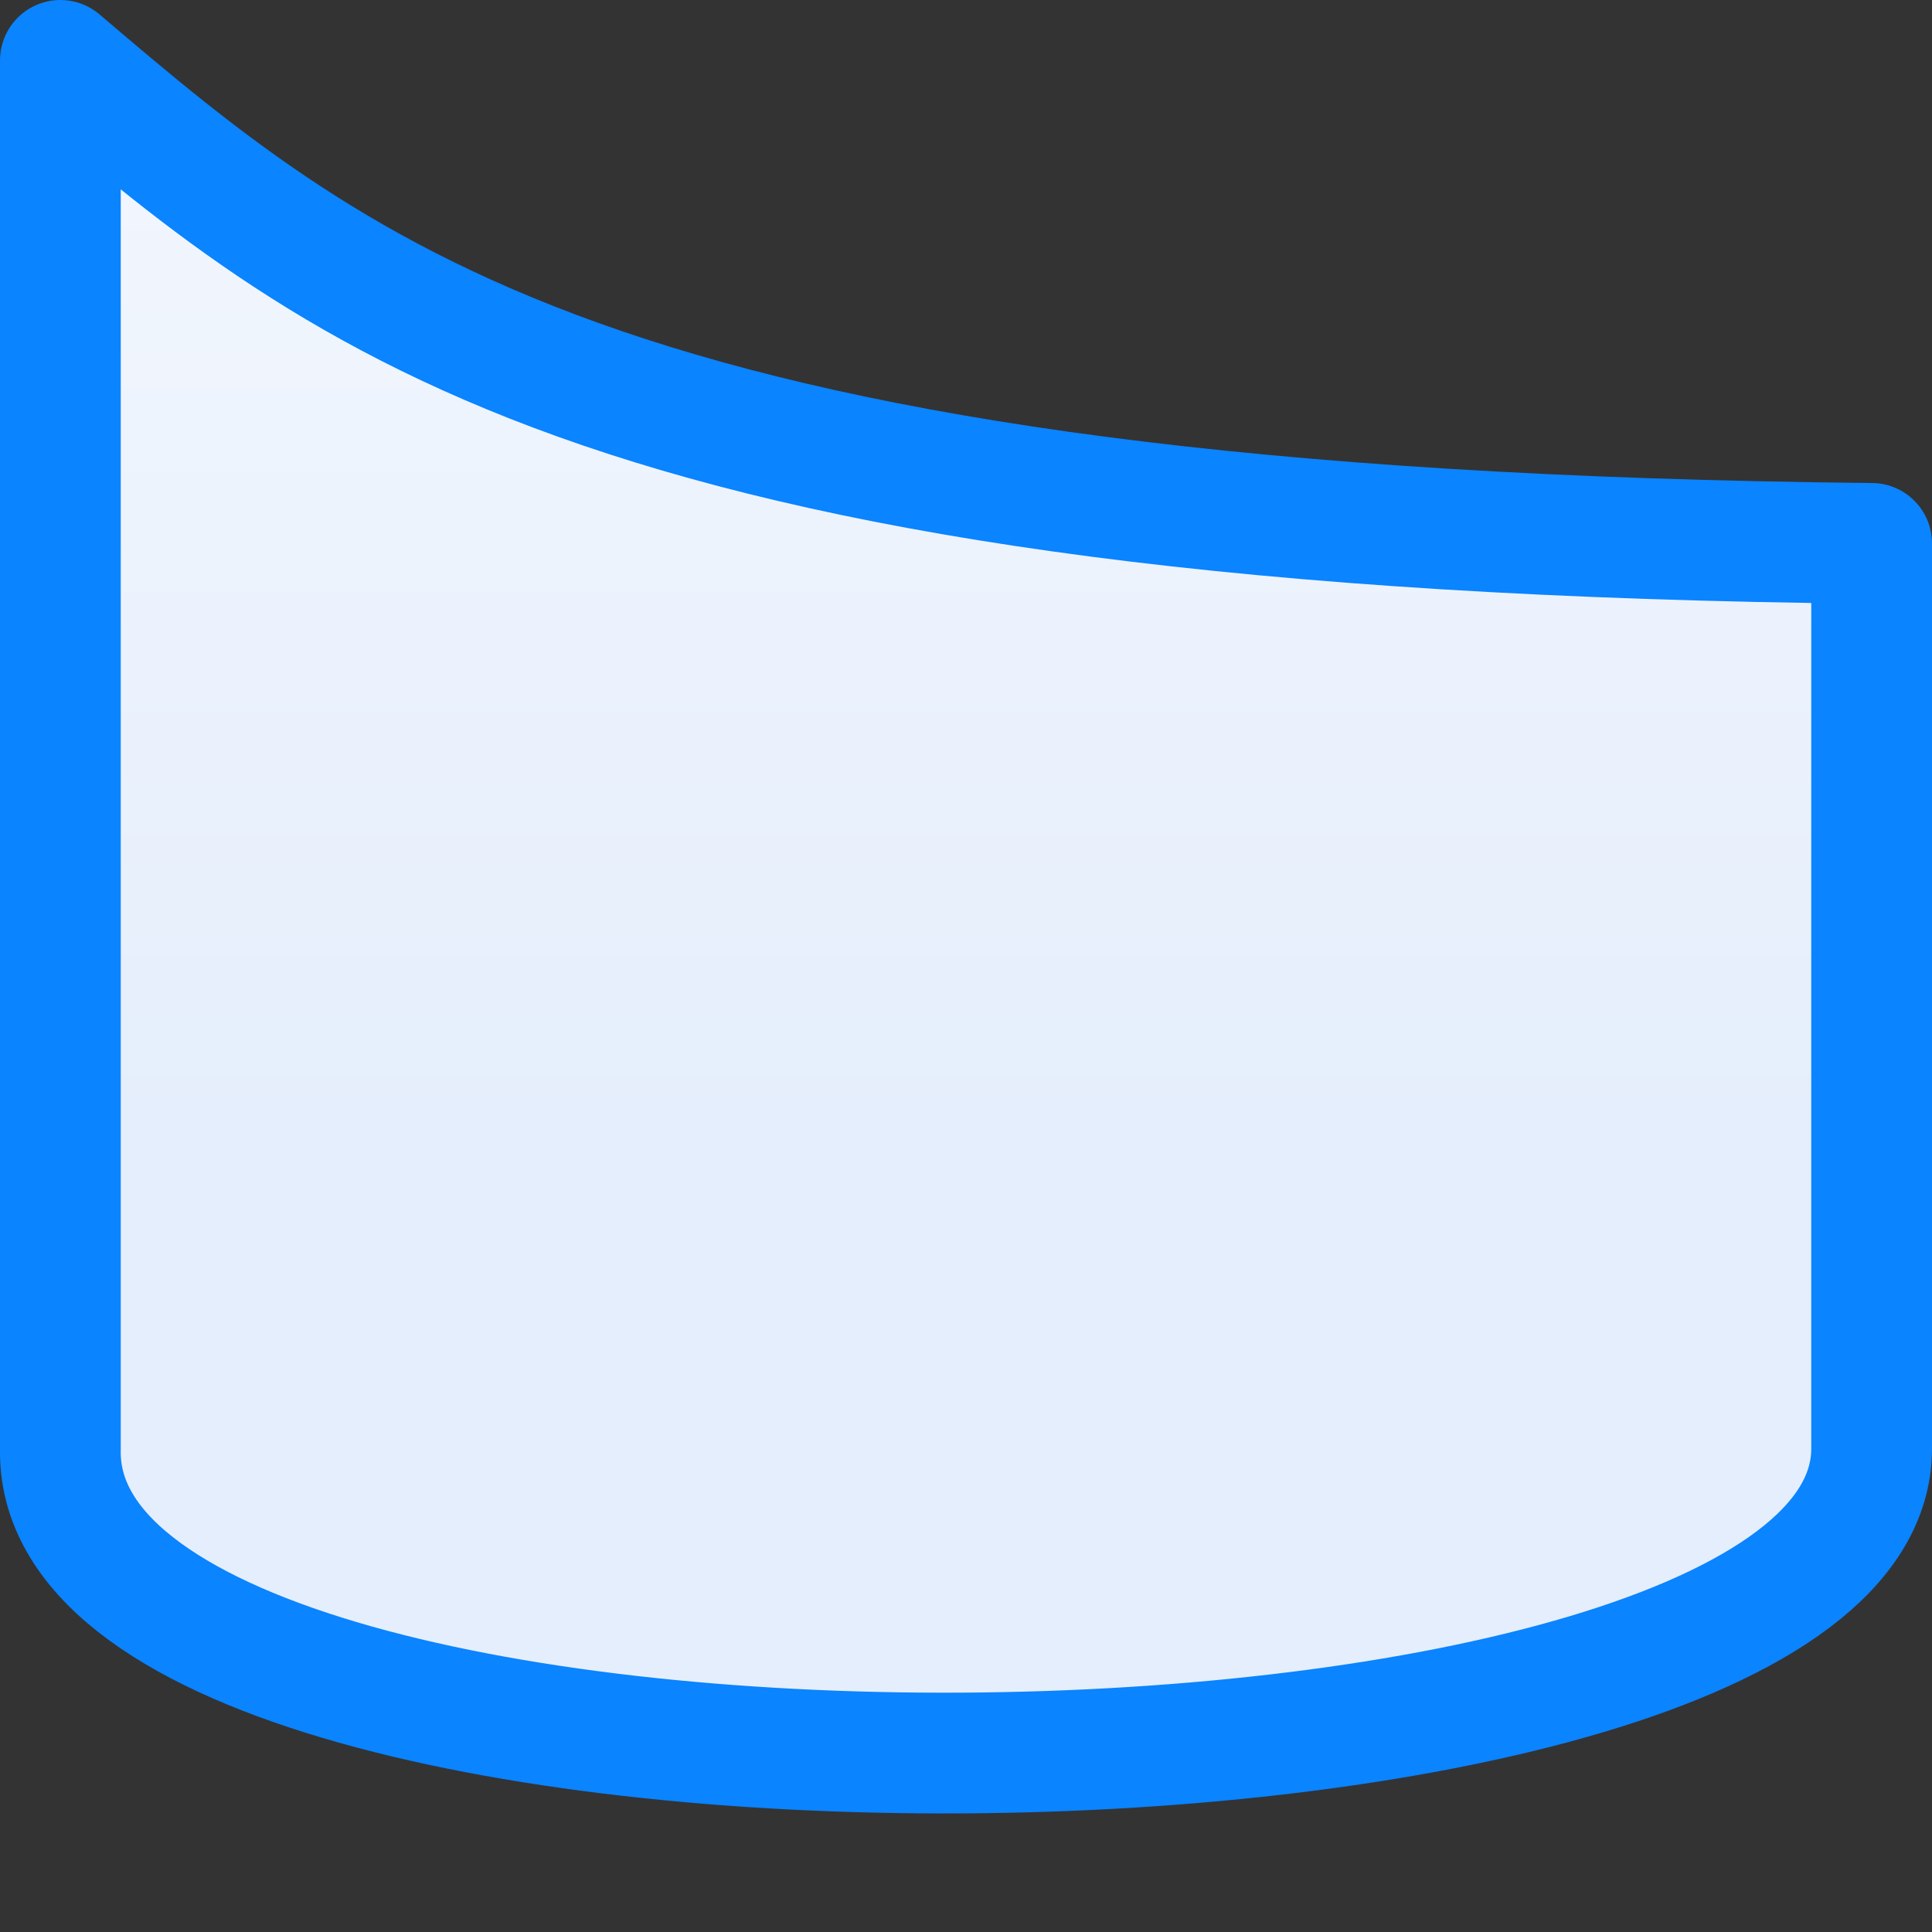 <svg viewBox="0 0 16 16" xmlns="http://www.w3.org/2000/svg" xmlns:xlink="http://www.w3.org/1999/xlink"><rect x="0" y="0" width="16" height="16" fill="#333333" stroke="none"/><linearGradient id="a" gradientUnits="userSpaceOnUse" x1="-27.864" x2="-27.864" y1="9.407" y2="-5.576"><stop offset="0" stop-color="#e5eefc"/><stop offset="1" stop-color="#fcfdff"/></linearGradient>
/&amp;gt;<path d="m.5.5c2.36 2.009 4.604 3.898 15 4v7.5c-.009 3.271-15.076 3.443-15 0z" fill="url(#a)" stroke="#0a84ff" stroke-linejoin="round"/></svg>